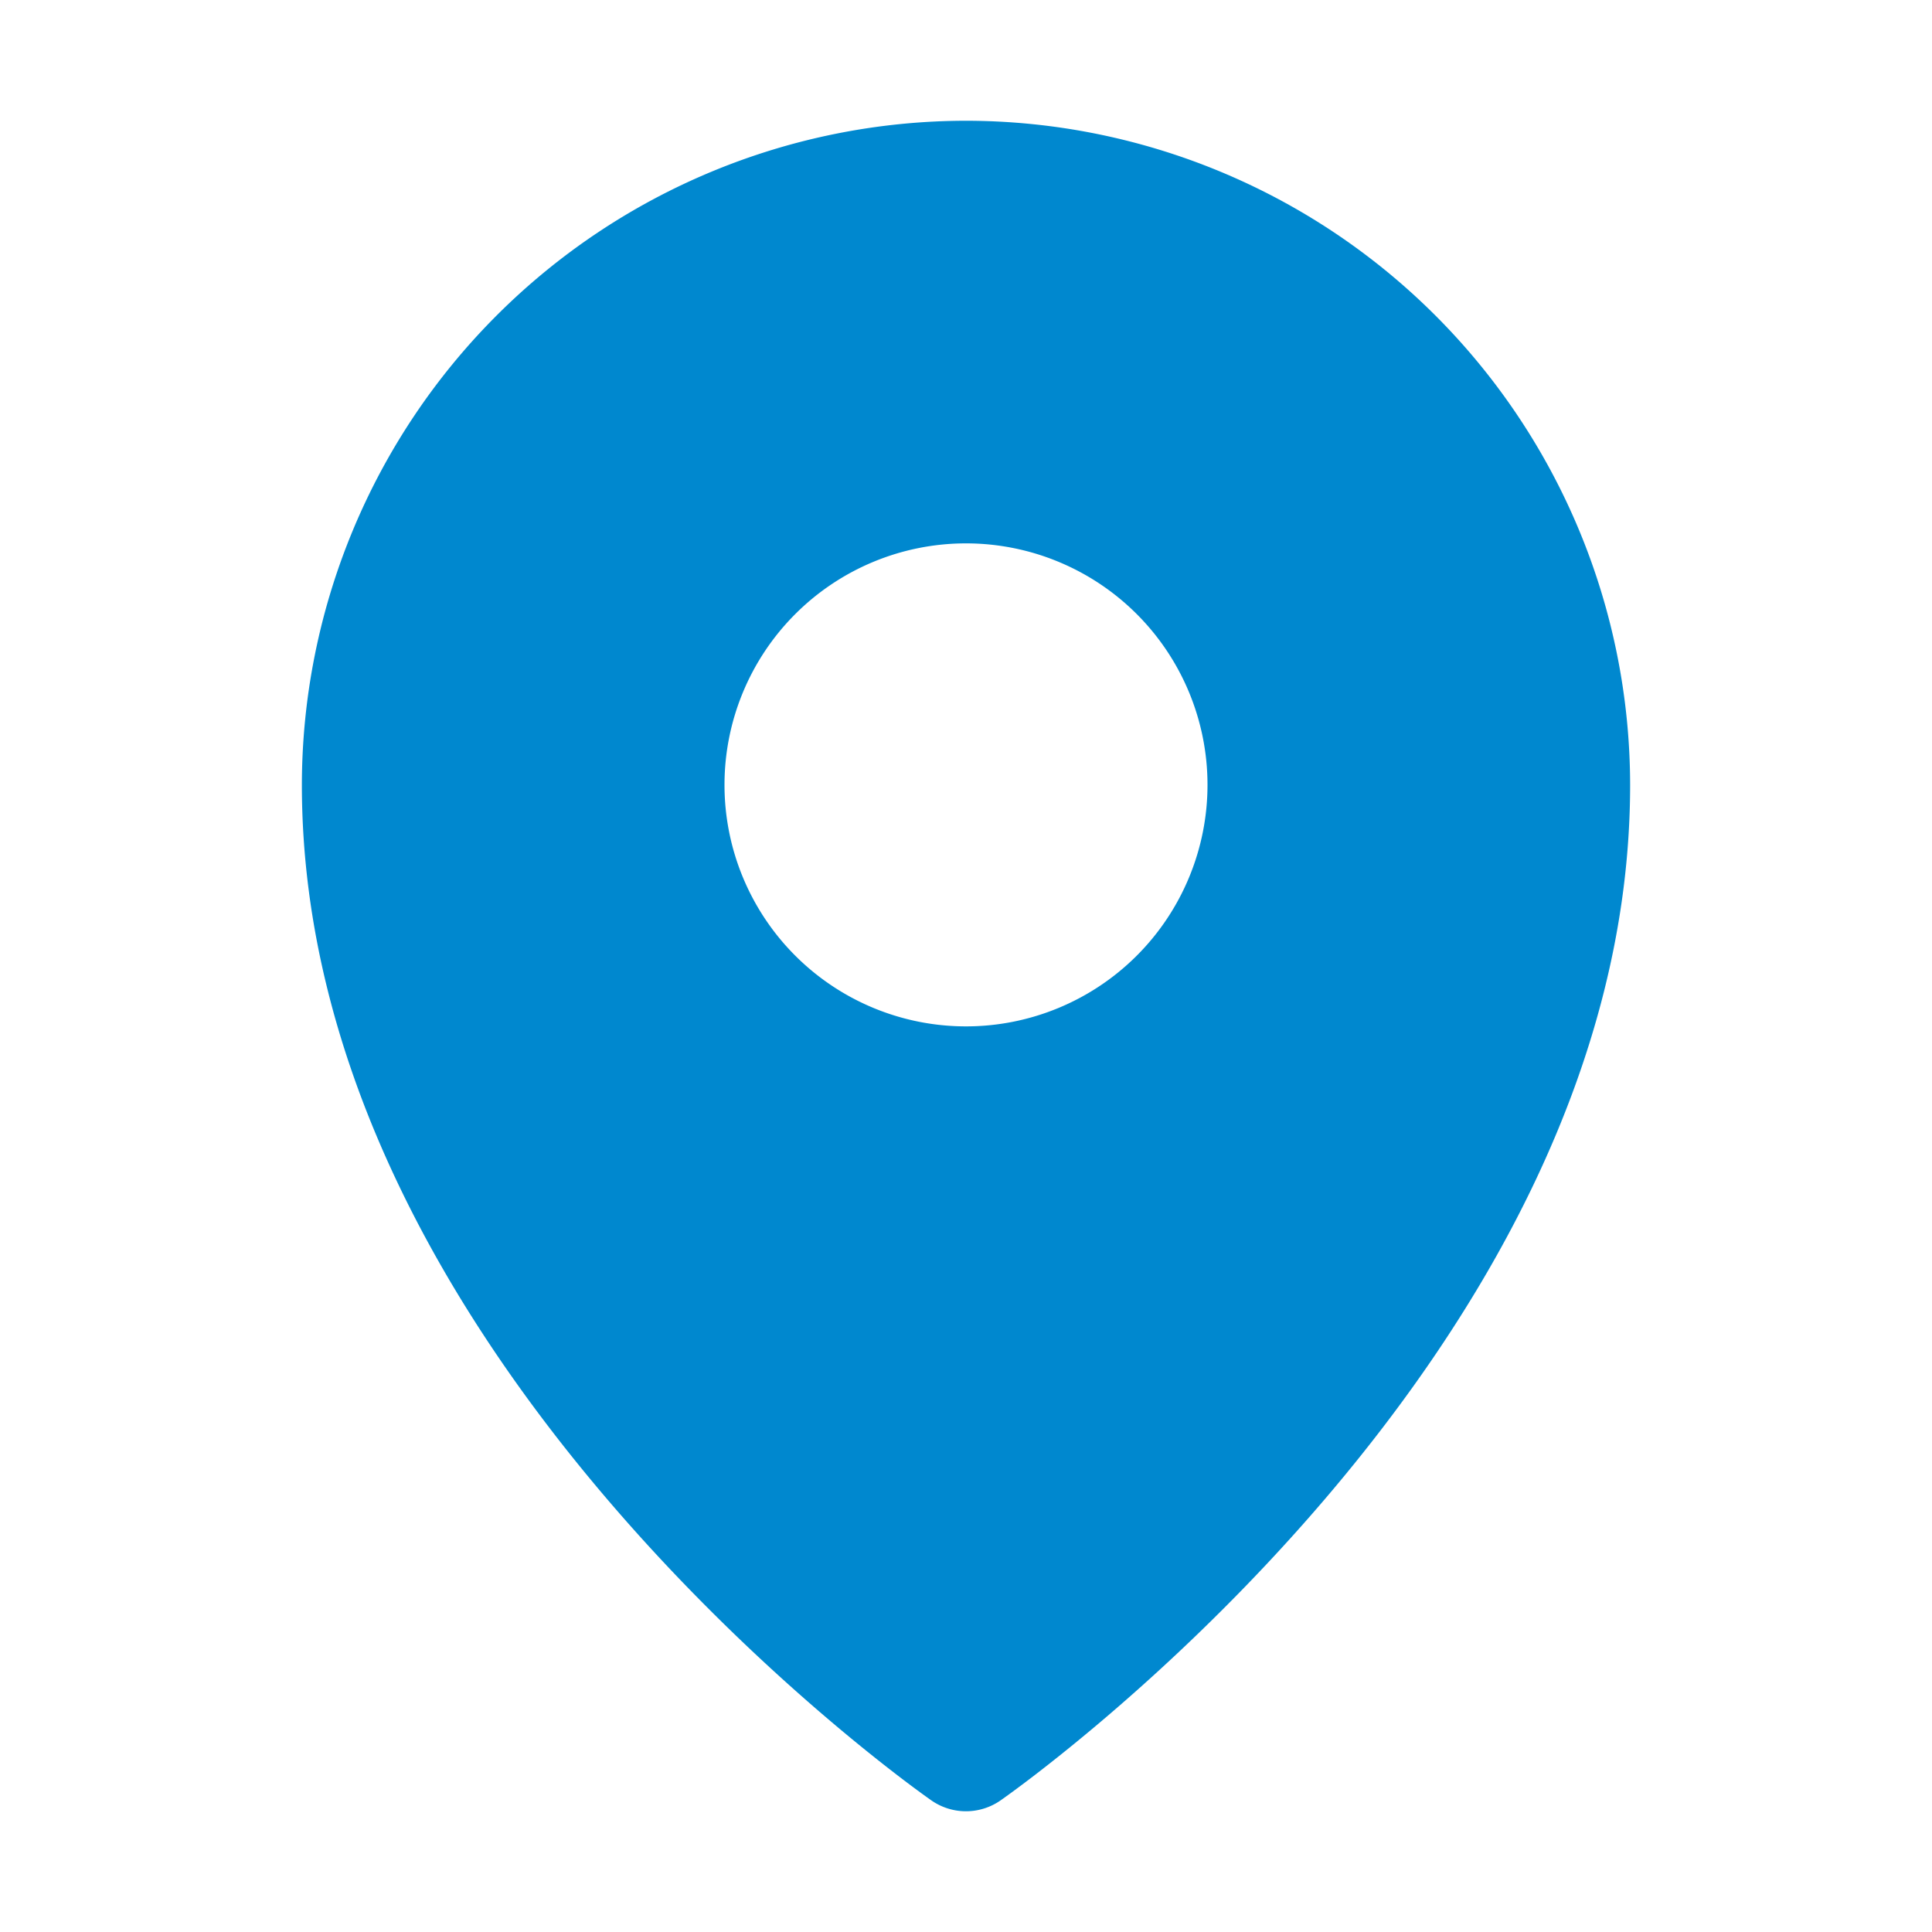 <svg width="28" height="28" fill="none" xmlns="http://www.w3.org/2000/svg"><path d="M14 1.75a9.636 9.636 0 00-9.625 9.625c0 8.235 8.75 14.456 9.122 14.717a.877.877 0 001.005 0c.372-.261 9.123-6.482 9.123-14.717a9.636 9.636 0 00-9.626-9.625zm0 6.125a3.5 3.5 0 110 7 3.5 3.5 0 010-7z" fill="#0088CF"/></svg>